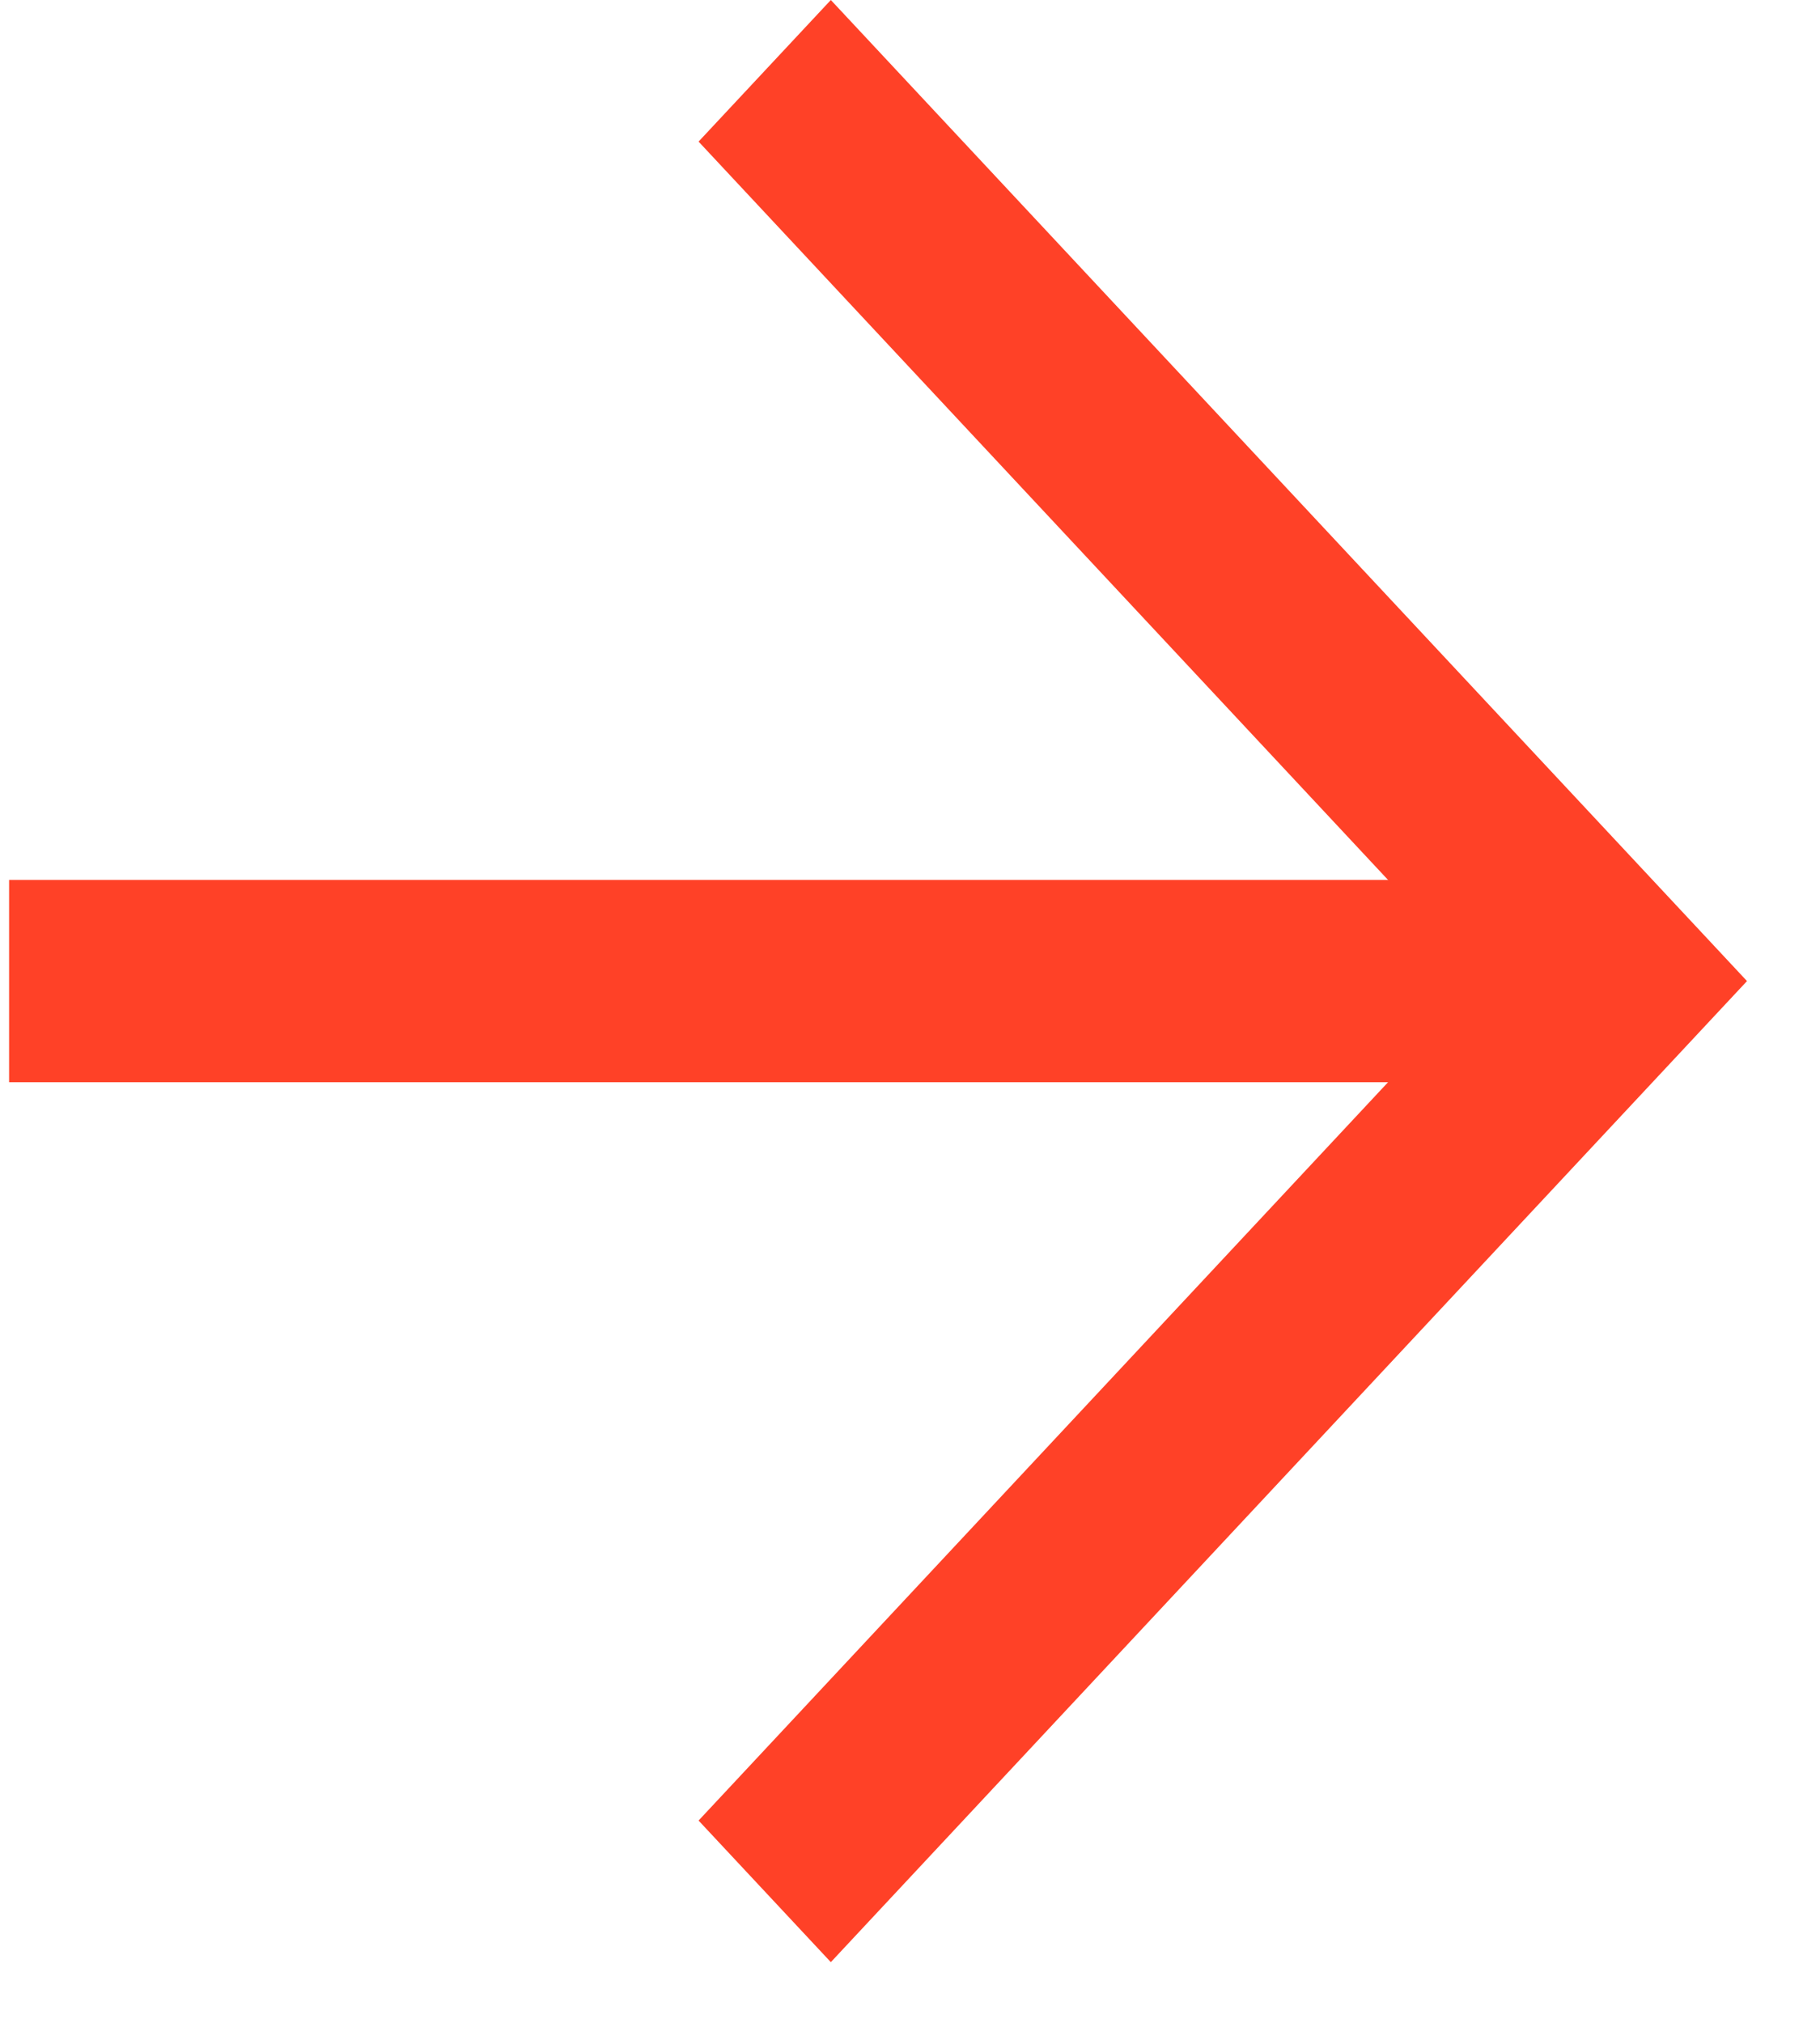 <svg width="18" height="20" viewBox="0 0 18 20" fill="none" xmlns="http://www.w3.org/2000/svg">
<path d="M6.909 18L14.662 9.7L6.909 1.4L8.217 0L17.278 9.7L8.217 19.4L6.909 18Z" fill="#FF4127"/>
<path d="M15.97 8.7V10.7H0.09V8.7L15.97 8.7Z" fill="#FF4127"/>
</svg>
